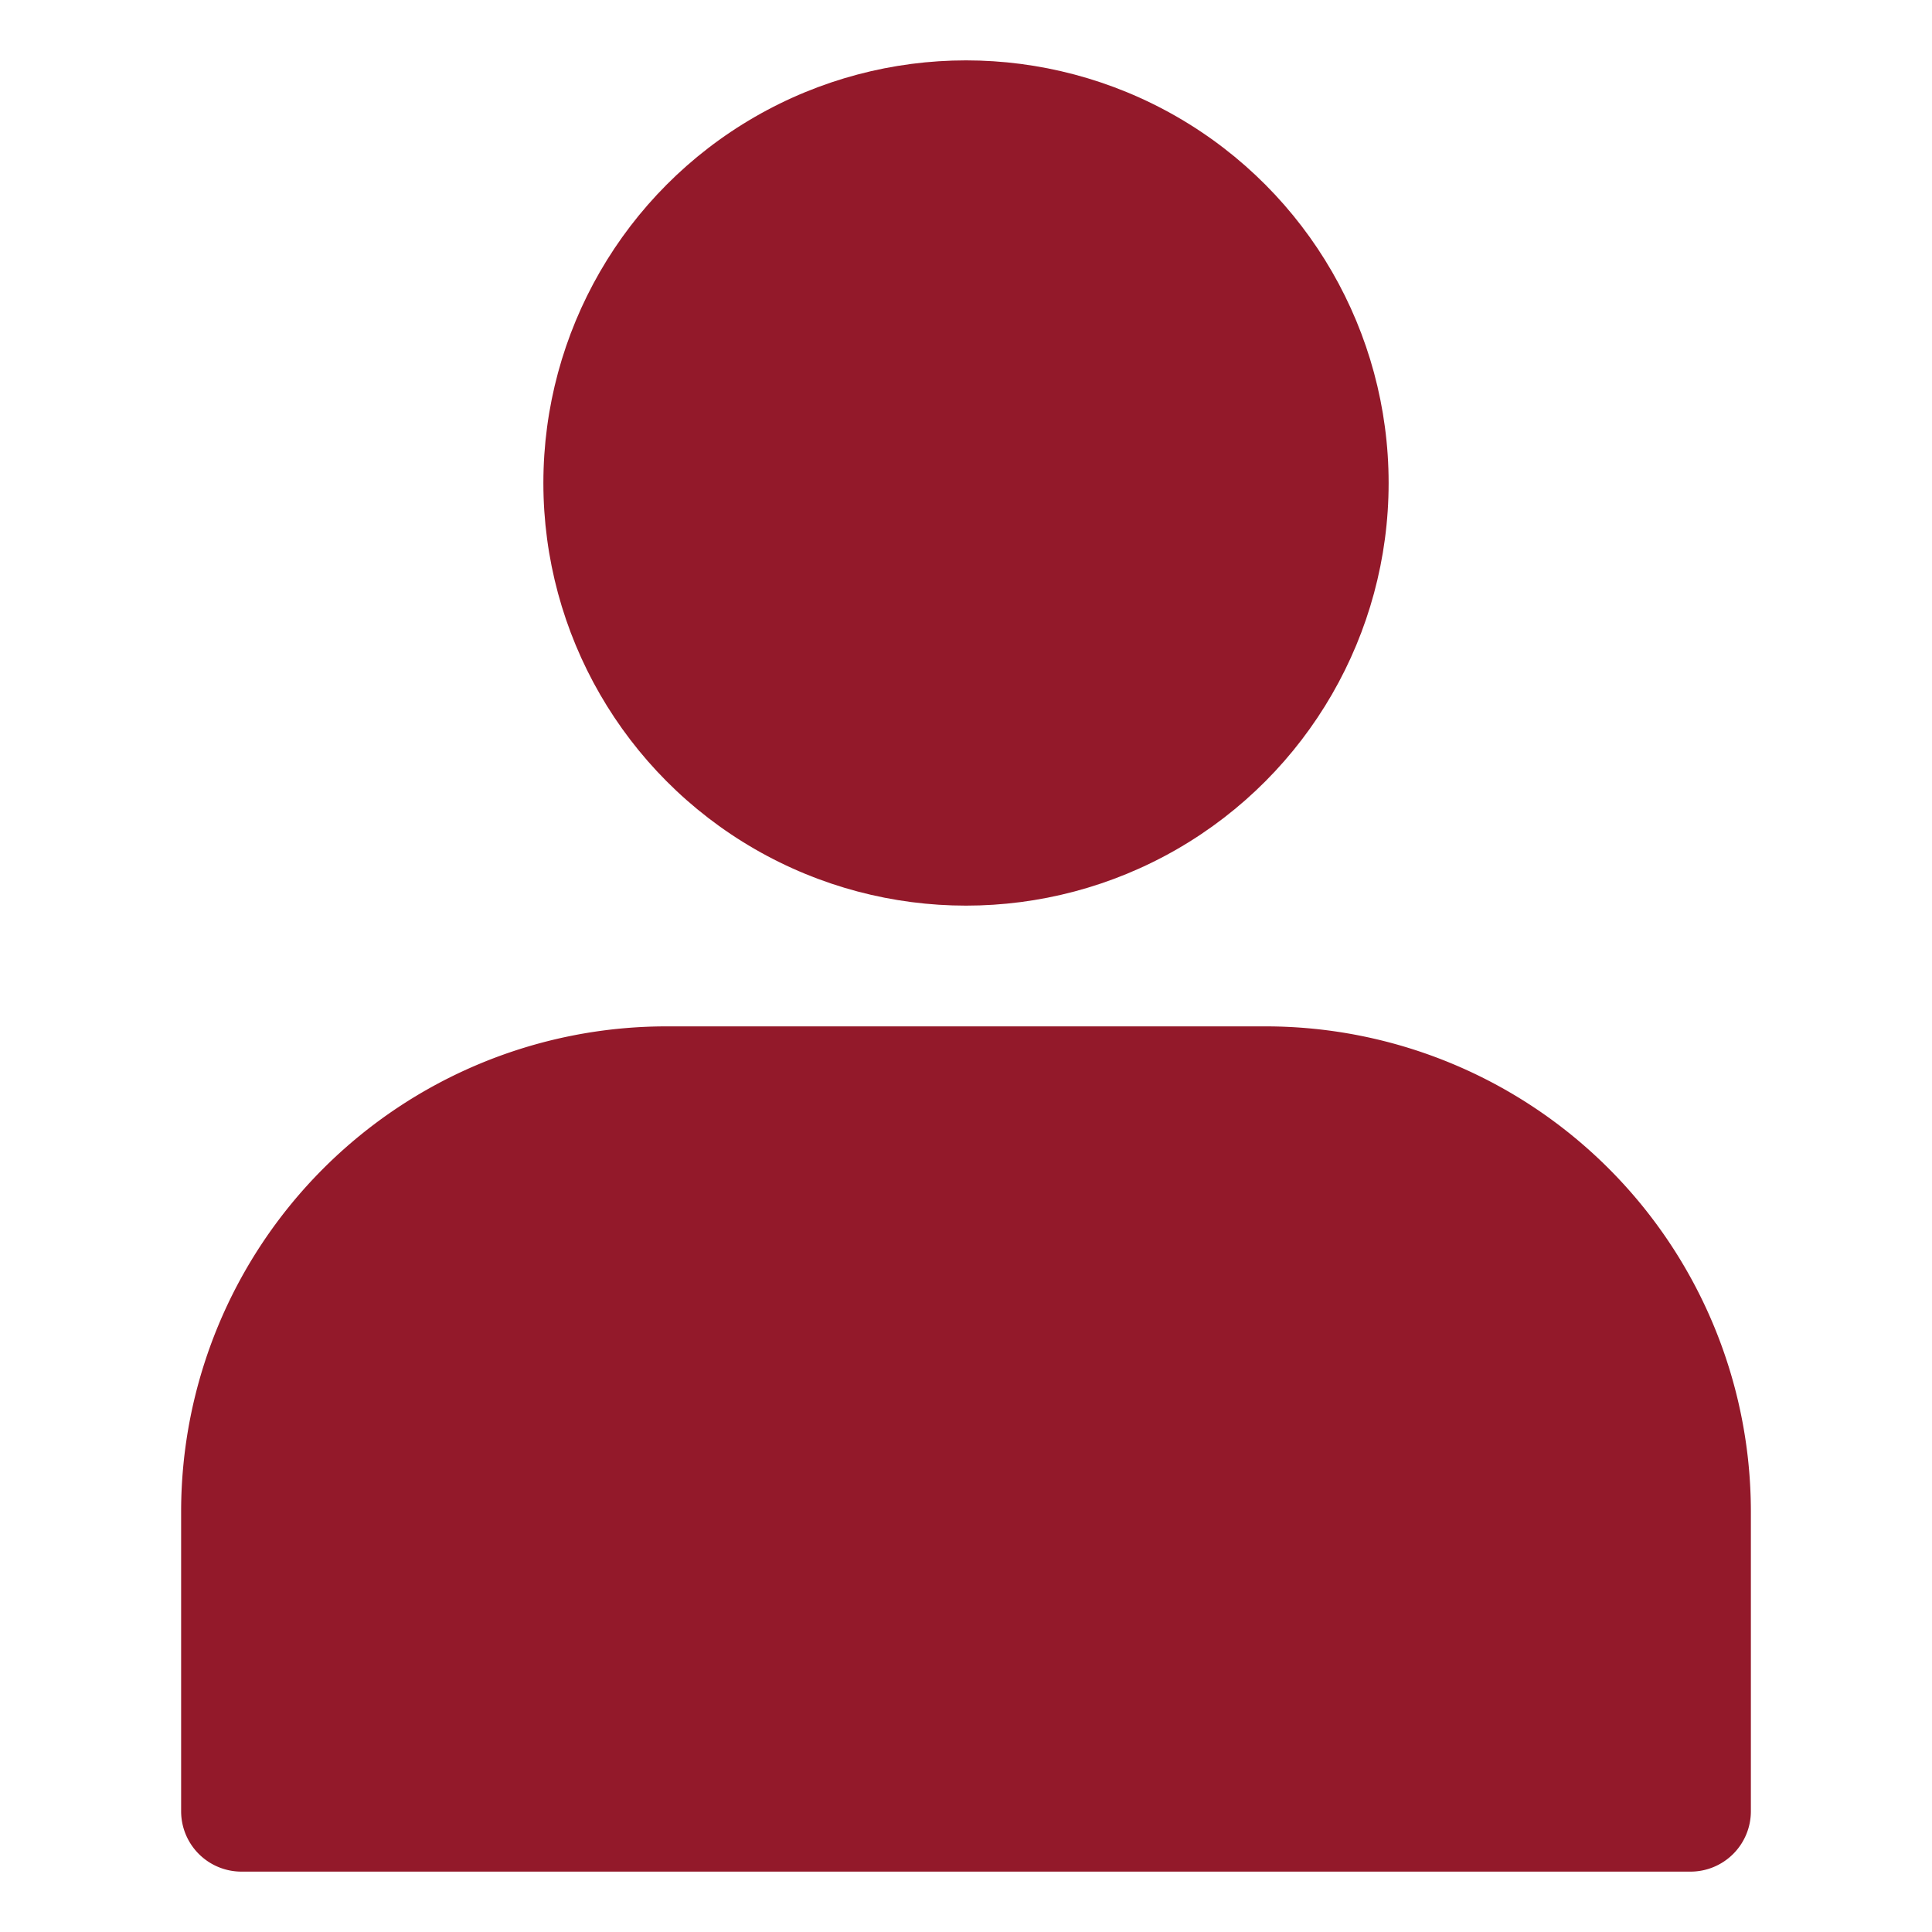 <svg id="Layer_3" height="512" viewBox="0 0 32 32" width="512" xmlns="http://www.w3.org/2000/svg" data-name="Layer 3"><circle cx="16" cy="8" r="7" fill="#93192A"/><path d="m20.97 17h-9.94a8.04 8.04 0 0 0 -8.03 8.03v4.97a1 1 0 0 0 1 1h24a1 1 0 0 0 1-1v-4.97a8.04 8.04 0 0 0 -8.03-8.03z" fill="#93192A"/></svg>

